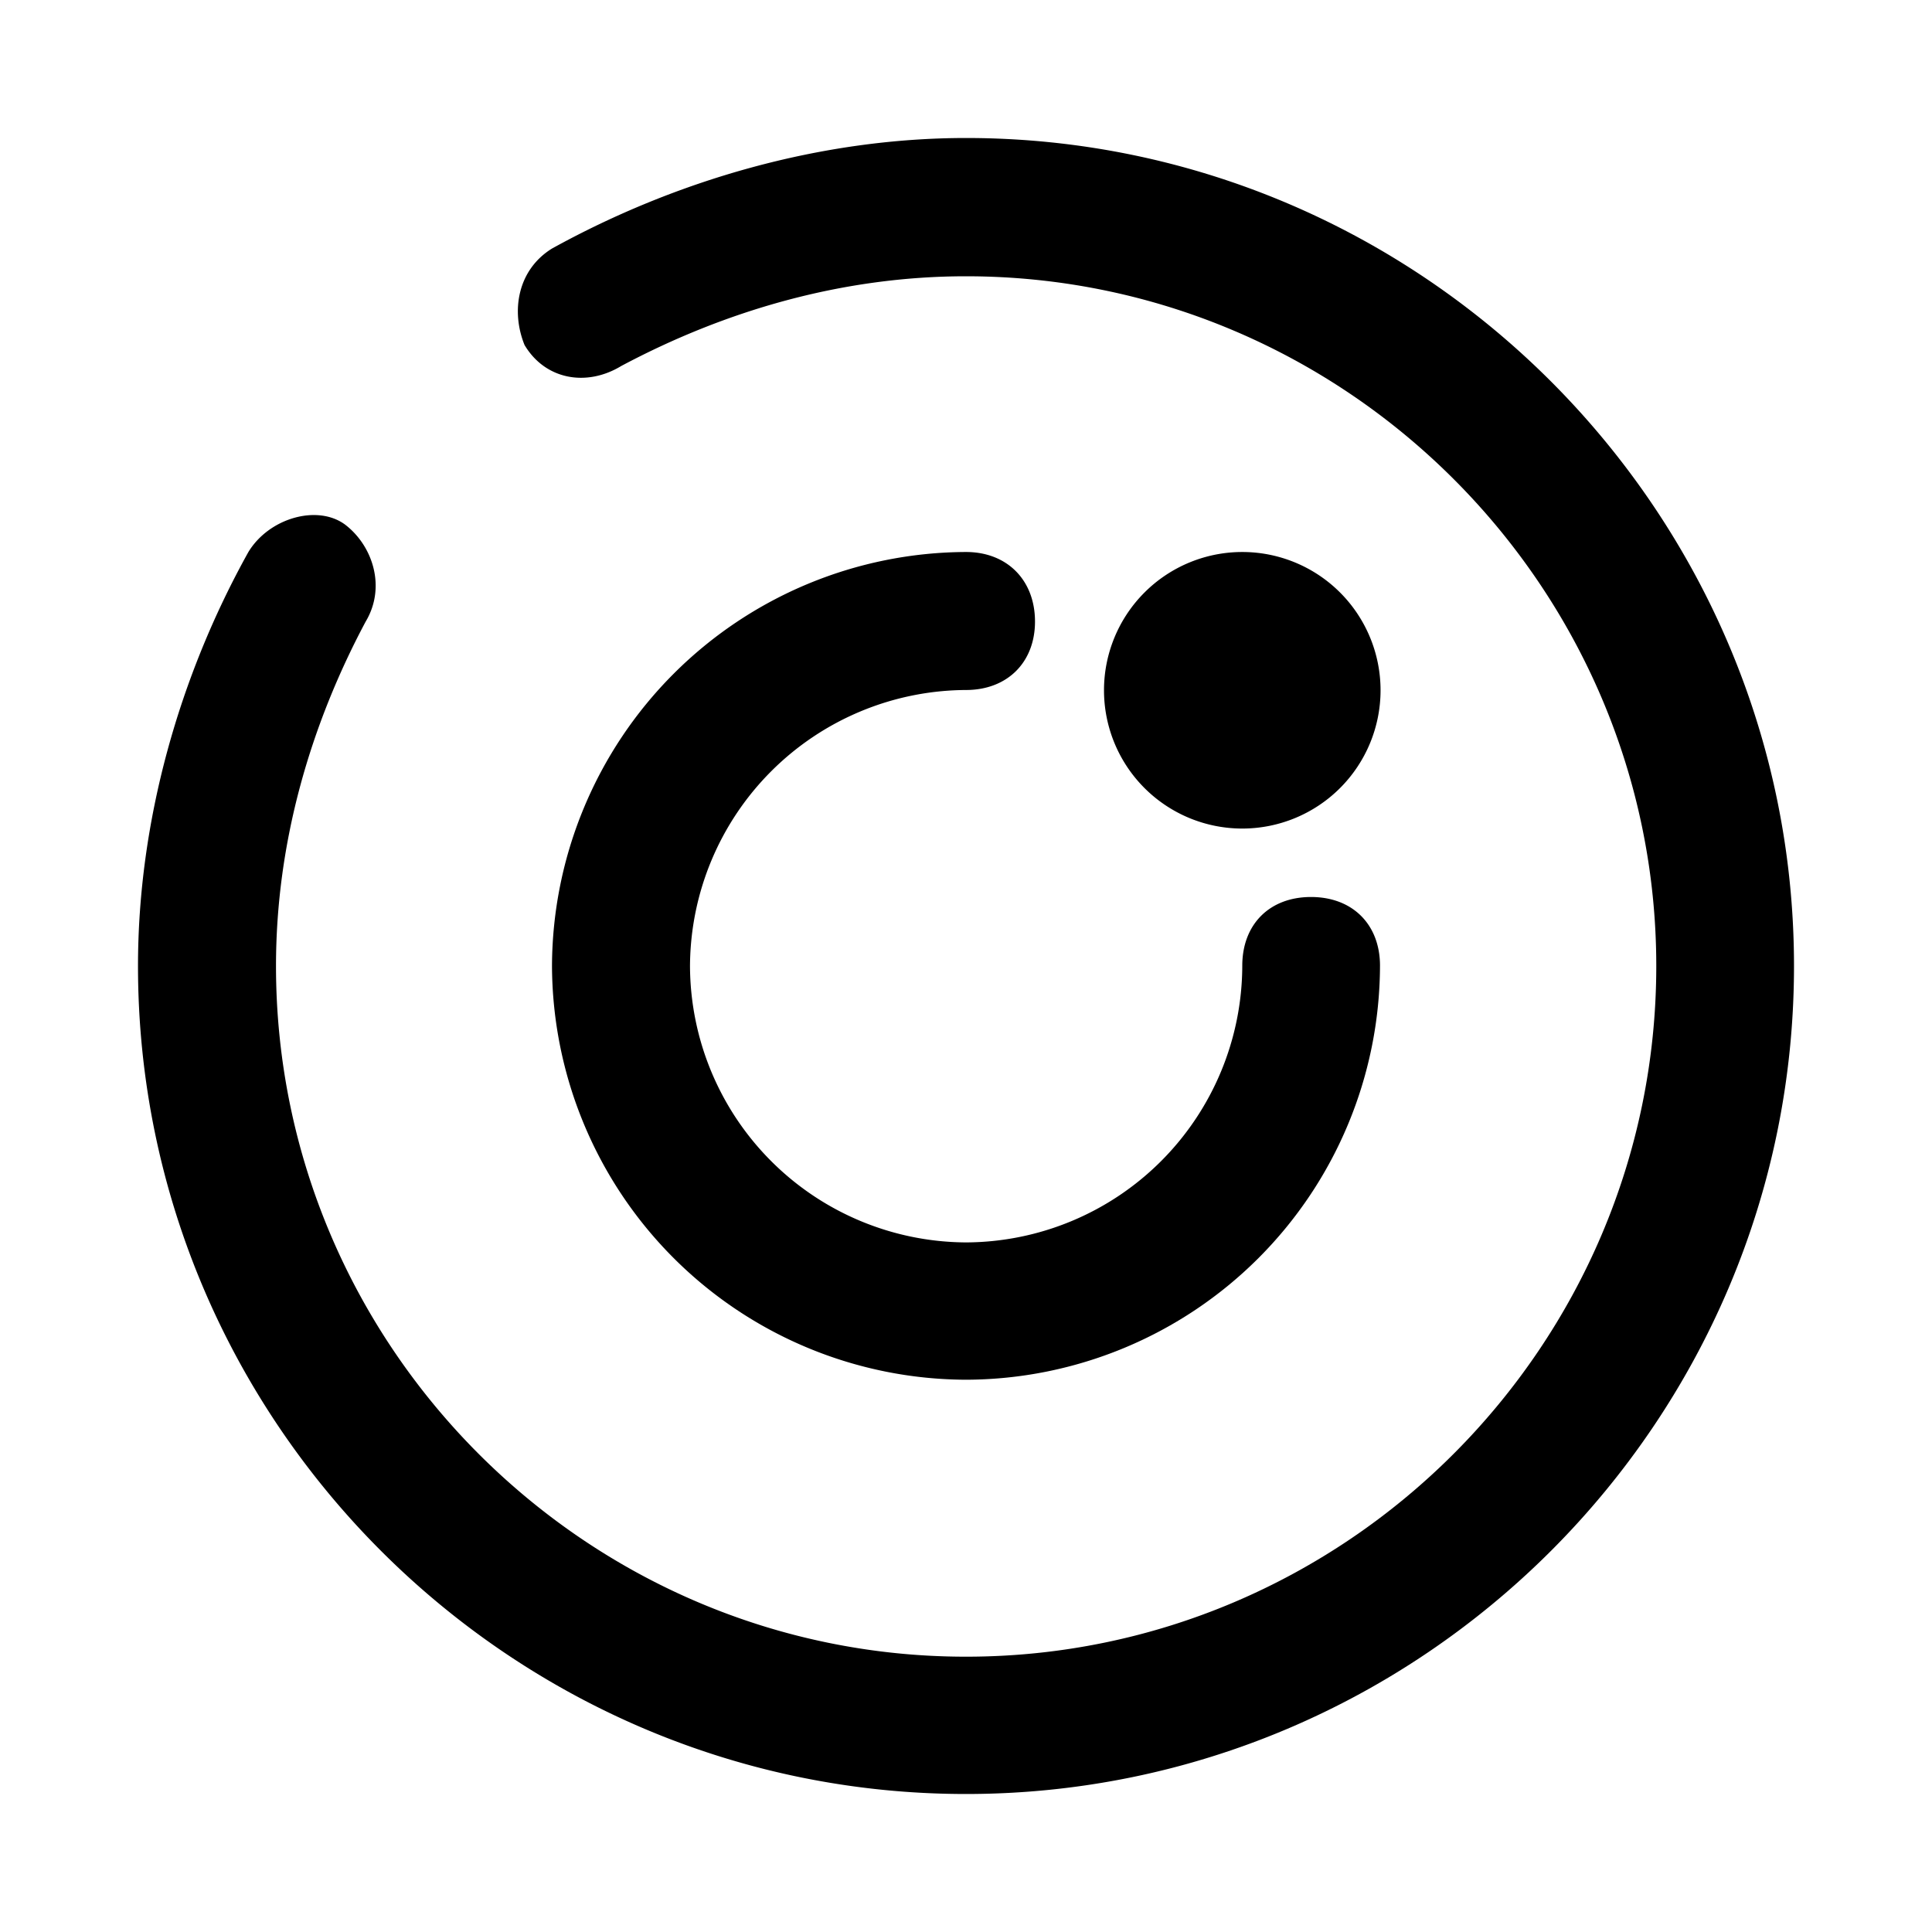 <?xml version="1.0" standalone="no"?><!DOCTYPE svg PUBLIC "-//W3C//DTD SVG 1.1//EN" "http://www.w3.org/Graphics/SVG/1.1/DTD/svg11.dtd"><svg class="icon" width="32px" height="32.00px" viewBox="0 0 1024 1024" version="1.1" xmlns="http://www.w3.org/2000/svg"><path  d="M512 73.143c241.371 0 438.857 197.486 438.857 438.857 0 241.81-197.486 438.857-438.857 438.857s-438.857-197.047-438.857-438.857c0-76.654 21.797-153.454 58.514-219.429 10.971-18.066 36.571-25.307 51.2-14.555 14.629 11.118 21.943 33.061 10.971 51.419C164.571 384.293 146.286 446.391 146.286 512c0 201.509 164.571 366.08 365.714 366.08 201.289 0 365.861-164.571 365.861-366.08 0-200.923-164.571-365.568-365.861-365.568-65.755 0-127.927 18.359-182.711 47.543-18.432 11.191-40.302 7.314-51.273-11.118-7.314-18.066-3.657-39.863 14.555-51.127C358.4 95.378 435.273 73.143 512 73.143z m0 219.429c21.797 0 36.571 14.921 36.571 36.864C548.571 351.086 533.87 365.714 512 365.714a147.017 147.017 0 0 0-146.286 146.139 147.017 147.017 0 0 0 146.286 146.651 147.017 147.017 0 0 0 146.432-146.651c0-21.87 14.409-36.425 36.425-36.425 22.089 0 36.571 14.629 36.571 36.425a220.014 220.014 0 0 1-219.429 219.429 220.16 220.16 0 0 1-219.429-219.429A220.233 220.233 0 0 1 512 292.571z m146.432 0a73.289 73.289 0 1 1 0 146.578 73.289 73.289 0 0 1 0-146.578z" /></svg>
